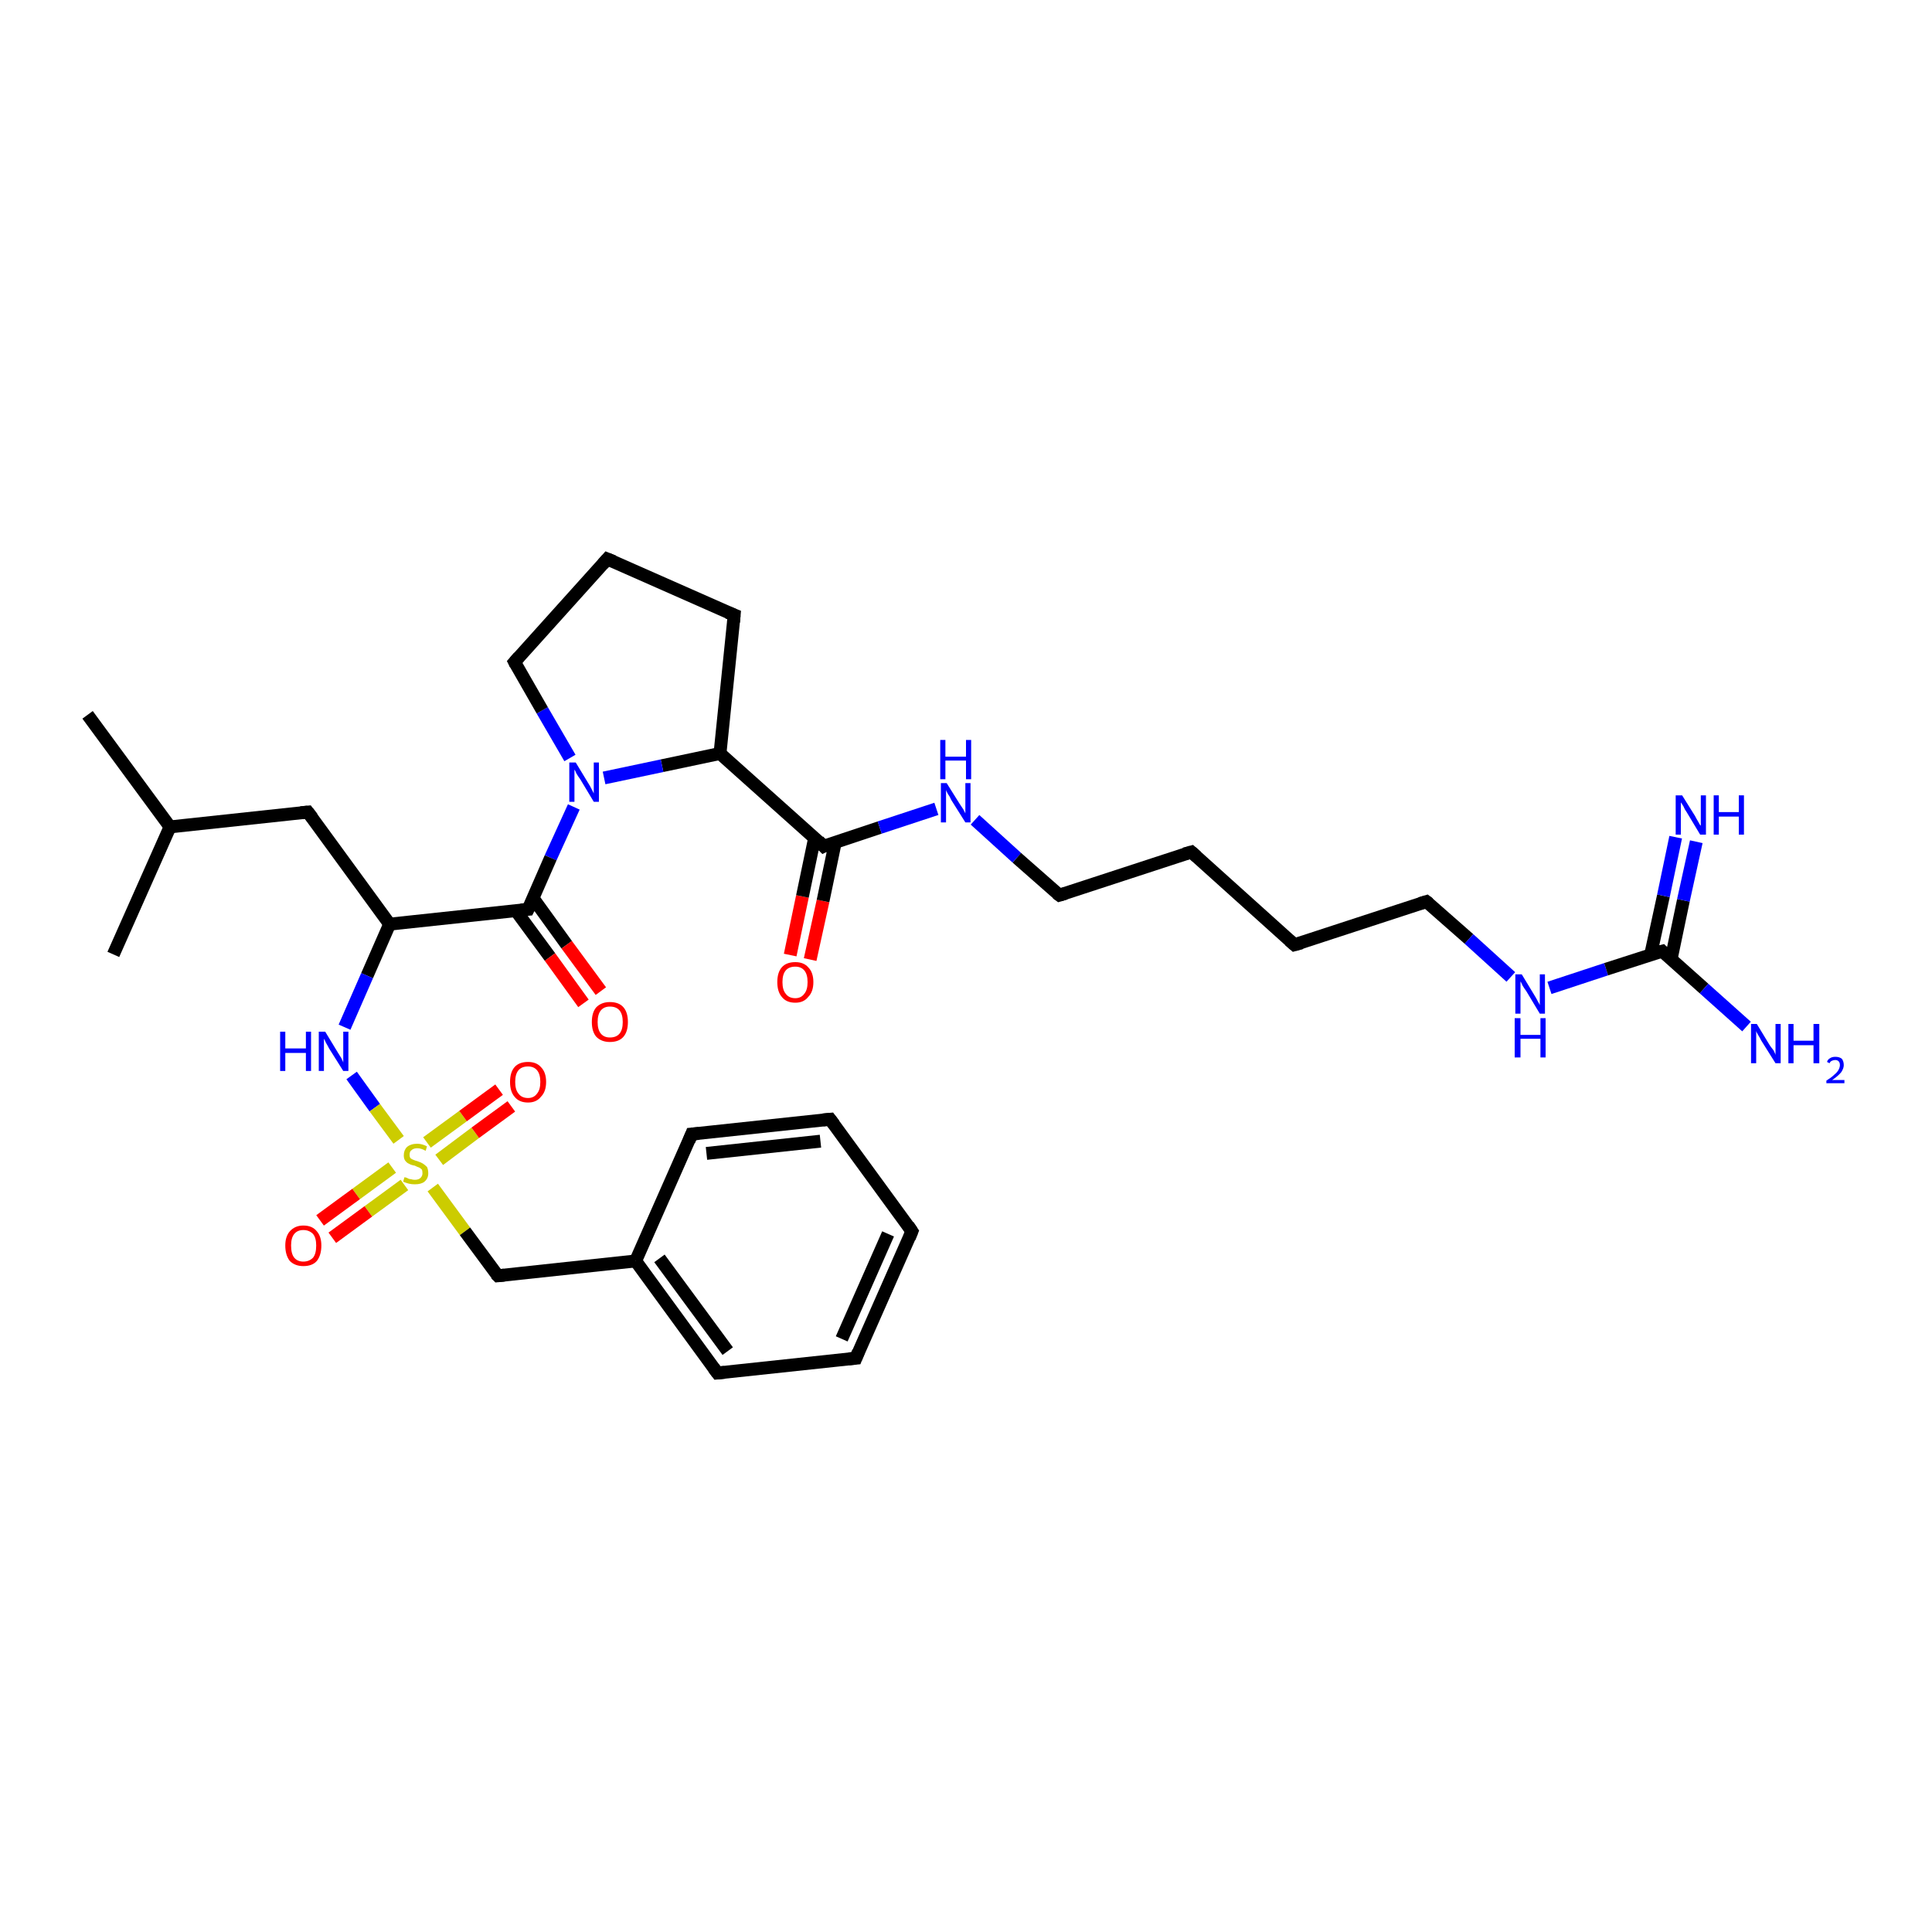 <?xml version='1.0' encoding='iso-8859-1'?>
<svg version='1.1' baseProfile='full'
              xmlns='http://www.w3.org/2000/svg'
                      xmlns:rdkit='http://www.rdkit.org/xml'
                      xmlns:xlink='http://www.w3.org/1999/xlink'
                  xml:space='preserve'
width='300px' height='300px' viewBox='0 0 300 300'>
<!-- END OF HEADER -->
<rect style='opacity:1.0;fill:#FFFFFF;stroke:none' width='300.0' height='300.0' x='0.0' y='0.0'> </rect>
<path class='bond-0 atom-0 atom-1' d='M 122.7,148.3 L 124.6,139.2' style='fill:none;fill-rule:evenodd;stroke:#FF0000;stroke-width:2.0px;stroke-linecap:butt;stroke-linejoin:miter;stroke-opacity:1' />
<path class='bond-0 atom-0 atom-1' d='M 124.6,139.2 L 126.5,130.1' style='fill:none;fill-rule:evenodd;stroke:#000000;stroke-width:2.0px;stroke-linecap:butt;stroke-linejoin:miter;stroke-opacity:1' />
<path class='bond-0 atom-0 atom-1' d='M 125.8,149.0 L 127.8,139.9' style='fill:none;fill-rule:evenodd;stroke:#FF0000;stroke-width:2.0px;stroke-linecap:butt;stroke-linejoin:miter;stroke-opacity:1' />
<path class='bond-0 atom-0 atom-1' d='M 127.8,139.9 L 129.7,130.8' style='fill:none;fill-rule:evenodd;stroke:#000000;stroke-width:2.0px;stroke-linecap:butt;stroke-linejoin:miter;stroke-opacity:1' />
<path class='bond-1 atom-1 atom-2' d='M 127.9,131.4 L 136.6,128.5' style='fill:none;fill-rule:evenodd;stroke:#000000;stroke-width:2.0px;stroke-linecap:butt;stroke-linejoin:miter;stroke-opacity:1' />
<path class='bond-1 atom-1 atom-2' d='M 136.6,128.5 L 145.4,125.6' style='fill:none;fill-rule:evenodd;stroke:#0000FF;stroke-width:2.0px;stroke-linecap:butt;stroke-linejoin:miter;stroke-opacity:1' />
<path class='bond-2 atom-2 atom-3' d='M 151.4,127.3 L 157.9,133.2' style='fill:none;fill-rule:evenodd;stroke:#0000FF;stroke-width:2.0px;stroke-linecap:butt;stroke-linejoin:miter;stroke-opacity:1' />
<path class='bond-2 atom-2 atom-3' d='M 157.9,133.2 L 164.5,139.0' style='fill:none;fill-rule:evenodd;stroke:#000000;stroke-width:2.0px;stroke-linecap:butt;stroke-linejoin:miter;stroke-opacity:1' />
<path class='bond-3 atom-3 atom-4' d='M 164.5,139.0 L 185.0,132.3' style='fill:none;fill-rule:evenodd;stroke:#000000;stroke-width:2.0px;stroke-linecap:butt;stroke-linejoin:miter;stroke-opacity:1' />
<path class='bond-4 atom-4 atom-5' d='M 185.0,132.3 L 201.0,146.7' style='fill:none;fill-rule:evenodd;stroke:#000000;stroke-width:2.0px;stroke-linecap:butt;stroke-linejoin:miter;stroke-opacity:1' />
<path class='bond-5 atom-5 atom-6' d='M 201.0,146.7 L 221.5,140.0' style='fill:none;fill-rule:evenodd;stroke:#000000;stroke-width:2.0px;stroke-linecap:butt;stroke-linejoin:miter;stroke-opacity:1' />
<path class='bond-6 atom-6 atom-7' d='M 221.5,140.0 L 228.1,145.8' style='fill:none;fill-rule:evenodd;stroke:#000000;stroke-width:2.0px;stroke-linecap:butt;stroke-linejoin:miter;stroke-opacity:1' />
<path class='bond-6 atom-6 atom-7' d='M 228.1,145.8 L 234.6,151.7' style='fill:none;fill-rule:evenodd;stroke:#0000FF;stroke-width:2.0px;stroke-linecap:butt;stroke-linejoin:miter;stroke-opacity:1' />
<path class='bond-7 atom-7 atom-8' d='M 240.6,153.4 L 249.4,150.5' style='fill:none;fill-rule:evenodd;stroke:#0000FF;stroke-width:2.0px;stroke-linecap:butt;stroke-linejoin:miter;stroke-opacity:1' />
<path class='bond-7 atom-7 atom-8' d='M 249.4,150.5 L 258.1,147.7' style='fill:none;fill-rule:evenodd;stroke:#000000;stroke-width:2.0px;stroke-linecap:butt;stroke-linejoin:miter;stroke-opacity:1' />
<path class='bond-8 atom-8 atom-9' d='M 259.5,148.9 L 261.4,139.8' style='fill:none;fill-rule:evenodd;stroke:#000000;stroke-width:2.0px;stroke-linecap:butt;stroke-linejoin:miter;stroke-opacity:1' />
<path class='bond-8 atom-8 atom-9' d='M 261.4,139.8 L 263.4,130.7' style='fill:none;fill-rule:evenodd;stroke:#0000FF;stroke-width:2.0px;stroke-linecap:butt;stroke-linejoin:miter;stroke-opacity:1' />
<path class='bond-8 atom-8 atom-9' d='M 256.3,148.3 L 258.3,139.1' style='fill:none;fill-rule:evenodd;stroke:#000000;stroke-width:2.0px;stroke-linecap:butt;stroke-linejoin:miter;stroke-opacity:1' />
<path class='bond-8 atom-8 atom-9' d='M 258.3,139.1 L 260.2,130.0' style='fill:none;fill-rule:evenodd;stroke:#0000FF;stroke-width:2.0px;stroke-linecap:butt;stroke-linejoin:miter;stroke-opacity:1' />
<path class='bond-9 atom-8 atom-10' d='M 258.1,147.7 L 264.6,153.5' style='fill:none;fill-rule:evenodd;stroke:#000000;stroke-width:2.0px;stroke-linecap:butt;stroke-linejoin:miter;stroke-opacity:1' />
<path class='bond-9 atom-8 atom-10' d='M 264.6,153.5 L 271.2,159.4' style='fill:none;fill-rule:evenodd;stroke:#0000FF;stroke-width:2.0px;stroke-linecap:butt;stroke-linejoin:miter;stroke-opacity:1' />
<path class='bond-10 atom-1 atom-11' d='M 127.9,131.4 L 111.8,117.0' style='fill:none;fill-rule:evenodd;stroke:#000000;stroke-width:2.0px;stroke-linecap:butt;stroke-linejoin:miter;stroke-opacity:1' />
<path class='bond-11 atom-11 atom-12' d='M 111.8,117.0 L 102.8,118.9' style='fill:none;fill-rule:evenodd;stroke:#000000;stroke-width:2.0px;stroke-linecap:butt;stroke-linejoin:miter;stroke-opacity:1' />
<path class='bond-11 atom-11 atom-12' d='M 102.8,118.9 L 93.8,120.8' style='fill:none;fill-rule:evenodd;stroke:#0000FF;stroke-width:2.0px;stroke-linecap:butt;stroke-linejoin:miter;stroke-opacity:1' />
<path class='bond-12 atom-12 atom-13' d='M 89.1,125.3 L 85.5,133.2' style='fill:none;fill-rule:evenodd;stroke:#0000FF;stroke-width:2.0px;stroke-linecap:butt;stroke-linejoin:miter;stroke-opacity:1' />
<path class='bond-12 atom-12 atom-13' d='M 85.5,133.2 L 82.0,141.2' style='fill:none;fill-rule:evenodd;stroke:#000000;stroke-width:2.0px;stroke-linecap:butt;stroke-linejoin:miter;stroke-opacity:1' />
<path class='bond-13 atom-13 atom-14' d='M 80.1,141.4 L 85.4,148.6' style='fill:none;fill-rule:evenodd;stroke:#000000;stroke-width:2.0px;stroke-linecap:butt;stroke-linejoin:miter;stroke-opacity:1' />
<path class='bond-13 atom-13 atom-14' d='M 85.4,148.6 L 90.6,155.8' style='fill:none;fill-rule:evenodd;stroke:#FF0000;stroke-width:2.0px;stroke-linecap:butt;stroke-linejoin:miter;stroke-opacity:1' />
<path class='bond-13 atom-13 atom-14' d='M 82.8,139.5 L 88.0,146.7' style='fill:none;fill-rule:evenodd;stroke:#000000;stroke-width:2.0px;stroke-linecap:butt;stroke-linejoin:miter;stroke-opacity:1' />
<path class='bond-13 atom-13 atom-14' d='M 88.0,146.7 L 93.3,153.9' style='fill:none;fill-rule:evenodd;stroke:#FF0000;stroke-width:2.0px;stroke-linecap:butt;stroke-linejoin:miter;stroke-opacity:1' />
<path class='bond-14 atom-13 atom-15' d='M 82.0,141.2 L 60.5,143.5' style='fill:none;fill-rule:evenodd;stroke:#000000;stroke-width:2.0px;stroke-linecap:butt;stroke-linejoin:miter;stroke-opacity:1' />
<path class='bond-15 atom-15 atom-16' d='M 60.5,143.5 L 57.0,151.5' style='fill:none;fill-rule:evenodd;stroke:#000000;stroke-width:2.0px;stroke-linecap:butt;stroke-linejoin:miter;stroke-opacity:1' />
<path class='bond-15 atom-15 atom-16' d='M 57.0,151.5 L 53.5,159.5' style='fill:none;fill-rule:evenodd;stroke:#0000FF;stroke-width:2.0px;stroke-linecap:butt;stroke-linejoin:miter;stroke-opacity:1' />
<path class='bond-16 atom-16 atom-17' d='M 54.6,167.0 L 58.2,172.0' style='fill:none;fill-rule:evenodd;stroke:#0000FF;stroke-width:2.0px;stroke-linecap:butt;stroke-linejoin:miter;stroke-opacity:1' />
<path class='bond-16 atom-16 atom-17' d='M 58.2,172.0 L 61.9,177.0' style='fill:none;fill-rule:evenodd;stroke:#CCCC00;stroke-width:2.0px;stroke-linecap:butt;stroke-linejoin:miter;stroke-opacity:1' />
<path class='bond-17 atom-17 atom-18' d='M 60.9,181.3 L 55.3,185.4' style='fill:none;fill-rule:evenodd;stroke:#CCCC00;stroke-width:2.0px;stroke-linecap:butt;stroke-linejoin:miter;stroke-opacity:1' />
<path class='bond-17 atom-17 atom-18' d='M 55.3,185.4 L 49.7,189.5' style='fill:none;fill-rule:evenodd;stroke:#FF0000;stroke-width:2.0px;stroke-linecap:butt;stroke-linejoin:miter;stroke-opacity:1' />
<path class='bond-17 atom-17 atom-18' d='M 62.8,184.0 L 57.2,188.1' style='fill:none;fill-rule:evenodd;stroke:#CCCC00;stroke-width:2.0px;stroke-linecap:butt;stroke-linejoin:miter;stroke-opacity:1' />
<path class='bond-17 atom-17 atom-18' d='M 57.2,188.1 L 51.6,192.2' style='fill:none;fill-rule:evenodd;stroke:#FF0000;stroke-width:2.0px;stroke-linecap:butt;stroke-linejoin:miter;stroke-opacity:1' />
<path class='bond-18 atom-17 atom-19' d='M 68.2,180.1 L 73.8,175.9' style='fill:none;fill-rule:evenodd;stroke:#CCCC00;stroke-width:2.0px;stroke-linecap:butt;stroke-linejoin:miter;stroke-opacity:1' />
<path class='bond-18 atom-17 atom-19' d='M 73.8,175.9 L 79.4,171.8' style='fill:none;fill-rule:evenodd;stroke:#FF0000;stroke-width:2.0px;stroke-linecap:butt;stroke-linejoin:miter;stroke-opacity:1' />
<path class='bond-18 atom-17 atom-19' d='M 66.3,177.4 L 71.9,173.3' style='fill:none;fill-rule:evenodd;stroke:#CCCC00;stroke-width:2.0px;stroke-linecap:butt;stroke-linejoin:miter;stroke-opacity:1' />
<path class='bond-18 atom-17 atom-19' d='M 71.9,173.3 L 77.5,169.2' style='fill:none;fill-rule:evenodd;stroke:#FF0000;stroke-width:2.0px;stroke-linecap:butt;stroke-linejoin:miter;stroke-opacity:1' />
<path class='bond-19 atom-17 atom-20' d='M 67.2,184.4 L 72.2,191.2' style='fill:none;fill-rule:evenodd;stroke:#CCCC00;stroke-width:2.0px;stroke-linecap:butt;stroke-linejoin:miter;stroke-opacity:1' />
<path class='bond-19 atom-17 atom-20' d='M 72.2,191.2 L 77.3,198.1' style='fill:none;fill-rule:evenodd;stroke:#000000;stroke-width:2.0px;stroke-linecap:butt;stroke-linejoin:miter;stroke-opacity:1' />
<path class='bond-20 atom-20 atom-21' d='M 77.3,198.1 L 98.7,195.8' style='fill:none;fill-rule:evenodd;stroke:#000000;stroke-width:2.0px;stroke-linecap:butt;stroke-linejoin:miter;stroke-opacity:1' />
<path class='bond-21 atom-21 atom-22' d='M 98.7,195.8 L 111.4,213.2' style='fill:none;fill-rule:evenodd;stroke:#000000;stroke-width:2.0px;stroke-linecap:butt;stroke-linejoin:miter;stroke-opacity:1' />
<path class='bond-21 atom-21 atom-22' d='M 102.4,195.4 L 113.0,209.8' style='fill:none;fill-rule:evenodd;stroke:#000000;stroke-width:2.0px;stroke-linecap:butt;stroke-linejoin:miter;stroke-opacity:1' />
<path class='bond-22 atom-22 atom-23' d='M 111.4,213.2 L 132.9,210.9' style='fill:none;fill-rule:evenodd;stroke:#000000;stroke-width:2.0px;stroke-linecap:butt;stroke-linejoin:miter;stroke-opacity:1' />
<path class='bond-23 atom-23 atom-24' d='M 132.9,210.9 L 141.6,191.2' style='fill:none;fill-rule:evenodd;stroke:#000000;stroke-width:2.0px;stroke-linecap:butt;stroke-linejoin:miter;stroke-opacity:1' />
<path class='bond-23 atom-23 atom-24' d='M 130.7,207.9 L 137.9,191.6' style='fill:none;fill-rule:evenodd;stroke:#000000;stroke-width:2.0px;stroke-linecap:butt;stroke-linejoin:miter;stroke-opacity:1' />
<path class='bond-24 atom-24 atom-25' d='M 141.6,191.2 L 128.9,173.8' style='fill:none;fill-rule:evenodd;stroke:#000000;stroke-width:2.0px;stroke-linecap:butt;stroke-linejoin:miter;stroke-opacity:1' />
<path class='bond-25 atom-25 atom-26' d='M 128.9,173.8 L 107.4,176.1' style='fill:none;fill-rule:evenodd;stroke:#000000;stroke-width:2.0px;stroke-linecap:butt;stroke-linejoin:miter;stroke-opacity:1' />
<path class='bond-25 atom-25 atom-26' d='M 127.4,177.2 L 109.7,179.1' style='fill:none;fill-rule:evenodd;stroke:#000000;stroke-width:2.0px;stroke-linecap:butt;stroke-linejoin:miter;stroke-opacity:1' />
<path class='bond-26 atom-15 atom-27' d='M 60.5,143.5 L 47.8,126.1' style='fill:none;fill-rule:evenodd;stroke:#000000;stroke-width:2.0px;stroke-linecap:butt;stroke-linejoin:miter;stroke-opacity:1' />
<path class='bond-27 atom-27 atom-28' d='M 47.8,126.1 L 26.4,128.4' style='fill:none;fill-rule:evenodd;stroke:#000000;stroke-width:2.0px;stroke-linecap:butt;stroke-linejoin:miter;stroke-opacity:1' />
<path class='bond-28 atom-28 atom-29' d='M 26.4,128.4 L 13.6,111.0' style='fill:none;fill-rule:evenodd;stroke:#000000;stroke-width:2.0px;stroke-linecap:butt;stroke-linejoin:miter;stroke-opacity:1' />
<path class='bond-29 atom-28 atom-30' d='M 26.4,128.4 L 17.6,148.2' style='fill:none;fill-rule:evenodd;stroke:#000000;stroke-width:2.0px;stroke-linecap:butt;stroke-linejoin:miter;stroke-opacity:1' />
<path class='bond-30 atom-12 atom-31' d='M 88.5,117.7 L 84.2,110.3' style='fill:none;fill-rule:evenodd;stroke:#0000FF;stroke-width:2.0px;stroke-linecap:butt;stroke-linejoin:miter;stroke-opacity:1' />
<path class='bond-30 atom-12 atom-31' d='M 84.2,110.3 L 79.9,102.8' style='fill:none;fill-rule:evenodd;stroke:#000000;stroke-width:2.0px;stroke-linecap:butt;stroke-linejoin:miter;stroke-opacity:1' />
<path class='bond-31 atom-31 atom-32' d='M 79.9,102.8 L 94.3,86.8' style='fill:none;fill-rule:evenodd;stroke:#000000;stroke-width:2.0px;stroke-linecap:butt;stroke-linejoin:miter;stroke-opacity:1' />
<path class='bond-32 atom-32 atom-33' d='M 94.3,86.8 L 114.0,95.5' style='fill:none;fill-rule:evenodd;stroke:#000000;stroke-width:2.0px;stroke-linecap:butt;stroke-linejoin:miter;stroke-opacity:1' />
<path class='bond-33 atom-26 atom-21' d='M 107.4,176.1 L 98.7,195.8' style='fill:none;fill-rule:evenodd;stroke:#000000;stroke-width:2.0px;stroke-linecap:butt;stroke-linejoin:miter;stroke-opacity:1' />
<path class='bond-34 atom-33 atom-11' d='M 114.0,95.5 L 111.8,117.0' style='fill:none;fill-rule:evenodd;stroke:#000000;stroke-width:2.0px;stroke-linecap:butt;stroke-linejoin:miter;stroke-opacity:1' />
<path d='M 128.3,131.2 L 127.9,131.4 L 127.1,130.6' style='fill:none;stroke:#000000;stroke-width:2.0px;stroke-linecap:butt;stroke-linejoin:miter;stroke-opacity:1;' />
<path d='M 164.1,138.7 L 164.5,139.0 L 165.5,138.7' style='fill:none;stroke:#000000;stroke-width:2.0px;stroke-linecap:butt;stroke-linejoin:miter;stroke-opacity:1;' />
<path d='M 183.9,132.6 L 185.0,132.3 L 185.8,133.0' style='fill:none;stroke:#000000;stroke-width:2.0px;stroke-linecap:butt;stroke-linejoin:miter;stroke-opacity:1;' />
<path d='M 200.2,146.0 L 201.0,146.7 L 202.1,146.4' style='fill:none;stroke:#000000;stroke-width:2.0px;stroke-linecap:butt;stroke-linejoin:miter;stroke-opacity:1;' />
<path d='M 220.5,140.3 L 221.5,140.0 L 221.9,140.3' style='fill:none;stroke:#000000;stroke-width:2.0px;stroke-linecap:butt;stroke-linejoin:miter;stroke-opacity:1;' />
<path d='M 257.7,147.8 L 258.1,147.7 L 258.4,148.0' style='fill:none;stroke:#000000;stroke-width:2.0px;stroke-linecap:butt;stroke-linejoin:miter;stroke-opacity:1;' />
<path d='M 82.2,140.8 L 82.0,141.2 L 80.9,141.3' style='fill:none;stroke:#000000;stroke-width:2.0px;stroke-linecap:butt;stroke-linejoin:miter;stroke-opacity:1;' />
<path d='M 77.0,197.8 L 77.3,198.1 L 78.3,198.0' style='fill:none;stroke:#000000;stroke-width:2.0px;stroke-linecap:butt;stroke-linejoin:miter;stroke-opacity:1;' />
<path d='M 110.8,212.4 L 111.4,213.2 L 112.5,213.1' style='fill:none;stroke:#000000;stroke-width:2.0px;stroke-linecap:butt;stroke-linejoin:miter;stroke-opacity:1;' />
<path d='M 131.8,211.0 L 132.9,210.9 L 133.3,209.9' style='fill:none;stroke:#000000;stroke-width:2.0px;stroke-linecap:butt;stroke-linejoin:miter;stroke-opacity:1;' />
<path d='M 141.2,192.2 L 141.6,191.2 L 141.0,190.3' style='fill:none;stroke:#000000;stroke-width:2.0px;stroke-linecap:butt;stroke-linejoin:miter;stroke-opacity:1;' />
<path d='M 129.5,174.6 L 128.9,173.8 L 127.8,173.9' style='fill:none;stroke:#000000;stroke-width:2.0px;stroke-linecap:butt;stroke-linejoin:miter;stroke-opacity:1;' />
<path d='M 108.5,176.0 L 107.4,176.1 L 107.0,177.1' style='fill:none;stroke:#000000;stroke-width:2.0px;stroke-linecap:butt;stroke-linejoin:miter;stroke-opacity:1;' />
<path d='M 48.5,127.0 L 47.8,126.1 L 46.7,126.2' style='fill:none;stroke:#000000;stroke-width:2.0px;stroke-linecap:butt;stroke-linejoin:miter;stroke-opacity:1;' />
<path d='M 80.1,103.2 L 79.9,102.8 L 80.6,102.0' style='fill:none;stroke:#000000;stroke-width:2.0px;stroke-linecap:butt;stroke-linejoin:miter;stroke-opacity:1;' />
<path d='M 93.6,87.6 L 94.3,86.8 L 95.3,87.2' style='fill:none;stroke:#000000;stroke-width:2.0px;stroke-linecap:butt;stroke-linejoin:miter;stroke-opacity:1;' />
<path d='M 113.0,95.1 L 114.0,95.5 L 113.9,96.6' style='fill:none;stroke:#000000;stroke-width:2.0px;stroke-linecap:butt;stroke-linejoin:miter;stroke-opacity:1;' />
<path class='atom-0' d='M 120.7 152.5
Q 120.7 151.0, 121.4 150.2
Q 122.1 149.4, 123.5 149.4
Q 124.8 149.4, 125.5 150.2
Q 126.3 151.0, 126.3 152.5
Q 126.3 154.0, 125.5 154.8
Q 124.8 155.7, 123.5 155.7
Q 122.1 155.7, 121.4 154.8
Q 120.7 154.0, 120.7 152.5
M 123.5 155.0
Q 124.4 155.0, 124.9 154.3
Q 125.4 153.7, 125.4 152.5
Q 125.4 151.3, 124.9 150.7
Q 124.4 150.1, 123.5 150.1
Q 122.5 150.1, 122.0 150.7
Q 121.5 151.3, 121.5 152.5
Q 121.5 153.7, 122.0 154.3
Q 122.5 155.0, 123.5 155.0
' fill='#FF0000'/>
<path class='atom-2' d='M 147.0 121.6
L 149.0 124.8
Q 149.2 125.1, 149.6 125.7
Q 149.9 126.3, 149.9 126.3
L 149.9 121.6
L 150.7 121.6
L 150.7 127.7
L 149.9 127.7
L 147.7 124.2
Q 147.5 123.7, 147.2 123.3
Q 146.9 122.8, 146.9 122.6
L 146.9 127.7
L 146.1 127.7
L 146.1 121.6
L 147.0 121.6
' fill='#0000FF'/>
<path class='atom-2' d='M 146.0 114.9
L 146.8 114.9
L 146.8 117.5
L 150.0 117.5
L 150.0 114.9
L 150.8 114.9
L 150.8 121.0
L 150.0 121.0
L 150.0 118.1
L 146.8 118.1
L 146.8 121.0
L 146.0 121.0
L 146.0 114.9
' fill='#0000FF'/>
<path class='atom-7' d='M 236.3 151.3
L 238.3 154.6
Q 238.5 154.9, 238.8 155.5
Q 239.1 156.0, 239.1 156.1
L 239.1 151.3
L 239.9 151.3
L 239.9 157.4
L 239.1 157.4
L 237.0 153.9
Q 236.7 153.5, 236.4 153.0
Q 236.2 152.5, 236.1 152.4
L 236.1 157.4
L 235.3 157.4
L 235.3 151.3
L 236.3 151.3
' fill='#0000FF'/>
<path class='atom-7' d='M 235.2 158.1
L 236.1 158.1
L 236.1 160.7
L 239.2 160.7
L 239.2 158.1
L 240.0 158.1
L 240.0 164.2
L 239.2 164.2
L 239.2 161.3
L 236.1 161.3
L 236.1 164.2
L 235.2 164.2
L 235.2 158.1
' fill='#0000FF'/>
<path class='atom-9' d='M 261.2 123.5
L 263.2 126.7
Q 263.4 127.1, 263.7 127.6
Q 264.0 128.2, 264.1 128.2
L 264.1 123.5
L 264.9 123.5
L 264.9 129.6
L 264.0 129.6
L 261.9 126.1
Q 261.6 125.7, 261.4 125.2
Q 261.1 124.7, 261.0 124.6
L 261.0 129.6
L 260.2 129.6
L 260.2 123.5
L 261.2 123.5
' fill='#0000FF'/>
<path class='atom-9' d='M 266.1 123.5
L 266.9 123.5
L 266.9 126.1
L 270.0 126.1
L 270.0 123.5
L 270.8 123.5
L 270.8 129.6
L 270.0 129.6
L 270.0 126.8
L 266.9 126.8
L 266.9 129.6
L 266.1 129.6
L 266.1 123.5
' fill='#0000FF'/>
<path class='atom-10' d='M 272.8 159.0
L 274.8 162.3
Q 275.0 162.6, 275.4 163.1
Q 275.7 163.7, 275.7 163.8
L 275.7 159.0
L 276.5 159.0
L 276.5 165.1
L 275.7 165.1
L 273.5 161.6
Q 273.3 161.2, 273.0 160.7
Q 272.7 160.2, 272.7 160.1
L 272.7 165.1
L 271.9 165.1
L 271.9 159.0
L 272.8 159.0
' fill='#0000FF'/>
<path class='atom-10' d='M 277.7 159.0
L 278.5 159.0
L 278.5 161.6
L 281.6 161.6
L 281.6 159.0
L 282.5 159.0
L 282.5 165.1
L 281.6 165.1
L 281.6 162.3
L 278.5 162.3
L 278.5 165.1
L 277.7 165.1
L 277.7 159.0
' fill='#0000FF'/>
<path class='atom-10' d='M 283.7 164.9
Q 283.8 164.5, 284.2 164.3
Q 284.5 164.1, 285.0 164.1
Q 285.6 164.1, 286.0 164.4
Q 286.3 164.8, 286.3 165.4
Q 286.3 165.9, 285.9 166.5
Q 285.4 167.1, 284.5 167.7
L 286.4 167.7
L 286.4 168.2
L 283.6 168.2
L 283.6 167.8
Q 284.4 167.3, 284.8 166.9
Q 285.3 166.5, 285.5 166.1
Q 285.7 165.7, 285.7 165.4
Q 285.7 165.0, 285.5 164.8
Q 285.3 164.6, 285.0 164.6
Q 284.7 164.6, 284.5 164.7
Q 284.2 164.8, 284.1 165.1
L 283.7 164.9
' fill='#0000FF'/>
<path class='atom-12' d='M 89.4 118.4
L 91.4 121.7
Q 91.6 122.0, 91.9 122.6
Q 92.2 123.2, 92.2 123.2
L 92.2 118.4
L 93.0 118.4
L 93.0 124.5
L 92.2 124.5
L 90.1 121.0
Q 89.8 120.6, 89.5 120.1
Q 89.3 119.6, 89.2 119.5
L 89.2 124.5
L 88.4 124.5
L 88.4 118.4
L 89.4 118.4
' fill='#0000FF'/>
<path class='atom-14' d='M 91.9 158.7
Q 91.9 157.2, 92.6 156.4
Q 93.4 155.6, 94.7 155.6
Q 96.1 155.6, 96.8 156.4
Q 97.5 157.2, 97.5 158.7
Q 97.5 160.2, 96.8 161.0
Q 96.1 161.8, 94.7 161.8
Q 93.4 161.8, 92.6 161.0
Q 91.9 160.2, 91.9 158.7
M 94.7 161.1
Q 95.7 161.1, 96.2 160.5
Q 96.7 159.9, 96.7 158.7
Q 96.7 157.5, 96.2 156.9
Q 95.7 156.3, 94.7 156.3
Q 93.8 156.3, 93.3 156.9
Q 92.8 157.5, 92.8 158.7
Q 92.8 159.9, 93.3 160.5
Q 93.8 161.1, 94.7 161.1
' fill='#FF0000'/>
<path class='atom-16' d='M 43.5 160.2
L 44.3 160.2
L 44.3 162.8
L 47.5 162.8
L 47.5 160.2
L 48.3 160.2
L 48.3 166.3
L 47.5 166.3
L 47.5 163.5
L 44.3 163.5
L 44.3 166.3
L 43.5 166.3
L 43.5 160.2
' fill='#0000FF'/>
<path class='atom-16' d='M 50.5 160.2
L 52.5 163.5
Q 52.7 163.8, 53.0 164.3
Q 53.3 164.9, 53.3 165.0
L 53.3 160.2
L 54.1 160.2
L 54.1 166.3
L 53.3 166.3
L 51.1 162.8
Q 50.9 162.4, 50.6 161.9
Q 50.4 161.4, 50.3 161.3
L 50.3 166.3
L 49.5 166.3
L 49.5 160.2
L 50.5 160.2
' fill='#0000FF'/>
<path class='atom-17' d='M 62.8 182.8
Q 62.9 182.8, 63.2 182.9
Q 63.5 183.1, 63.8 183.1
Q 64.1 183.2, 64.4 183.2
Q 65.0 183.2, 65.3 182.9
Q 65.6 182.6, 65.6 182.2
Q 65.6 181.8, 65.5 181.6
Q 65.3 181.4, 65.1 181.3
Q 64.8 181.2, 64.4 181.0
Q 63.8 180.9, 63.5 180.7
Q 63.2 180.6, 62.9 180.2
Q 62.7 179.9, 62.7 179.4
Q 62.7 178.6, 63.2 178.1
Q 63.8 177.6, 64.8 177.6
Q 65.5 177.6, 66.3 178.0
L 66.1 178.7
Q 65.4 178.3, 64.8 178.3
Q 64.2 178.3, 63.9 178.6
Q 63.6 178.8, 63.6 179.3
Q 63.6 179.6, 63.7 179.8
Q 63.9 180.0, 64.2 180.1
Q 64.4 180.2, 64.8 180.3
Q 65.4 180.5, 65.7 180.7
Q 66.0 180.9, 66.3 181.2
Q 66.5 181.6, 66.5 182.2
Q 66.5 183.0, 65.9 183.5
Q 65.4 183.9, 64.4 183.9
Q 63.9 183.9, 63.5 183.8
Q 63.1 183.7, 62.6 183.5
L 62.8 182.8
' fill='#CCCC00'/>
<path class='atom-18' d='M 44.3 193.4
Q 44.3 192.0, 45.0 191.2
Q 45.8 190.3, 47.1 190.3
Q 48.5 190.3, 49.2 191.2
Q 49.9 192.0, 49.9 193.4
Q 49.9 194.9, 49.2 195.8
Q 48.5 196.6, 47.1 196.6
Q 45.8 196.6, 45.0 195.8
Q 44.3 194.9, 44.3 193.4
M 47.1 195.9
Q 48.0 195.9, 48.6 195.3
Q 49.1 194.7, 49.1 193.4
Q 49.1 192.2, 48.6 191.6
Q 48.0 191.0, 47.1 191.0
Q 46.2 191.0, 45.7 191.6
Q 45.2 192.2, 45.2 193.4
Q 45.2 194.7, 45.7 195.3
Q 46.2 195.9, 47.1 195.9
' fill='#FF0000'/>
<path class='atom-19' d='M 79.2 168.0
Q 79.2 166.5, 79.9 165.7
Q 80.6 164.9, 82.0 164.9
Q 83.3 164.9, 84.0 165.7
Q 84.8 166.5, 84.8 168.0
Q 84.8 169.5, 84.0 170.3
Q 83.3 171.2, 82.0 171.2
Q 80.6 171.2, 79.9 170.3
Q 79.2 169.5, 79.2 168.0
M 82.0 170.5
Q 82.9 170.5, 83.4 169.8
Q 83.9 169.2, 83.9 168.0
Q 83.9 166.8, 83.4 166.2
Q 82.9 165.6, 82.0 165.6
Q 81.0 165.6, 80.5 166.2
Q 80.0 166.8, 80.0 168.0
Q 80.0 169.2, 80.5 169.8
Q 81.0 170.5, 82.0 170.5
' fill='#FF0000'/>
</svg>
